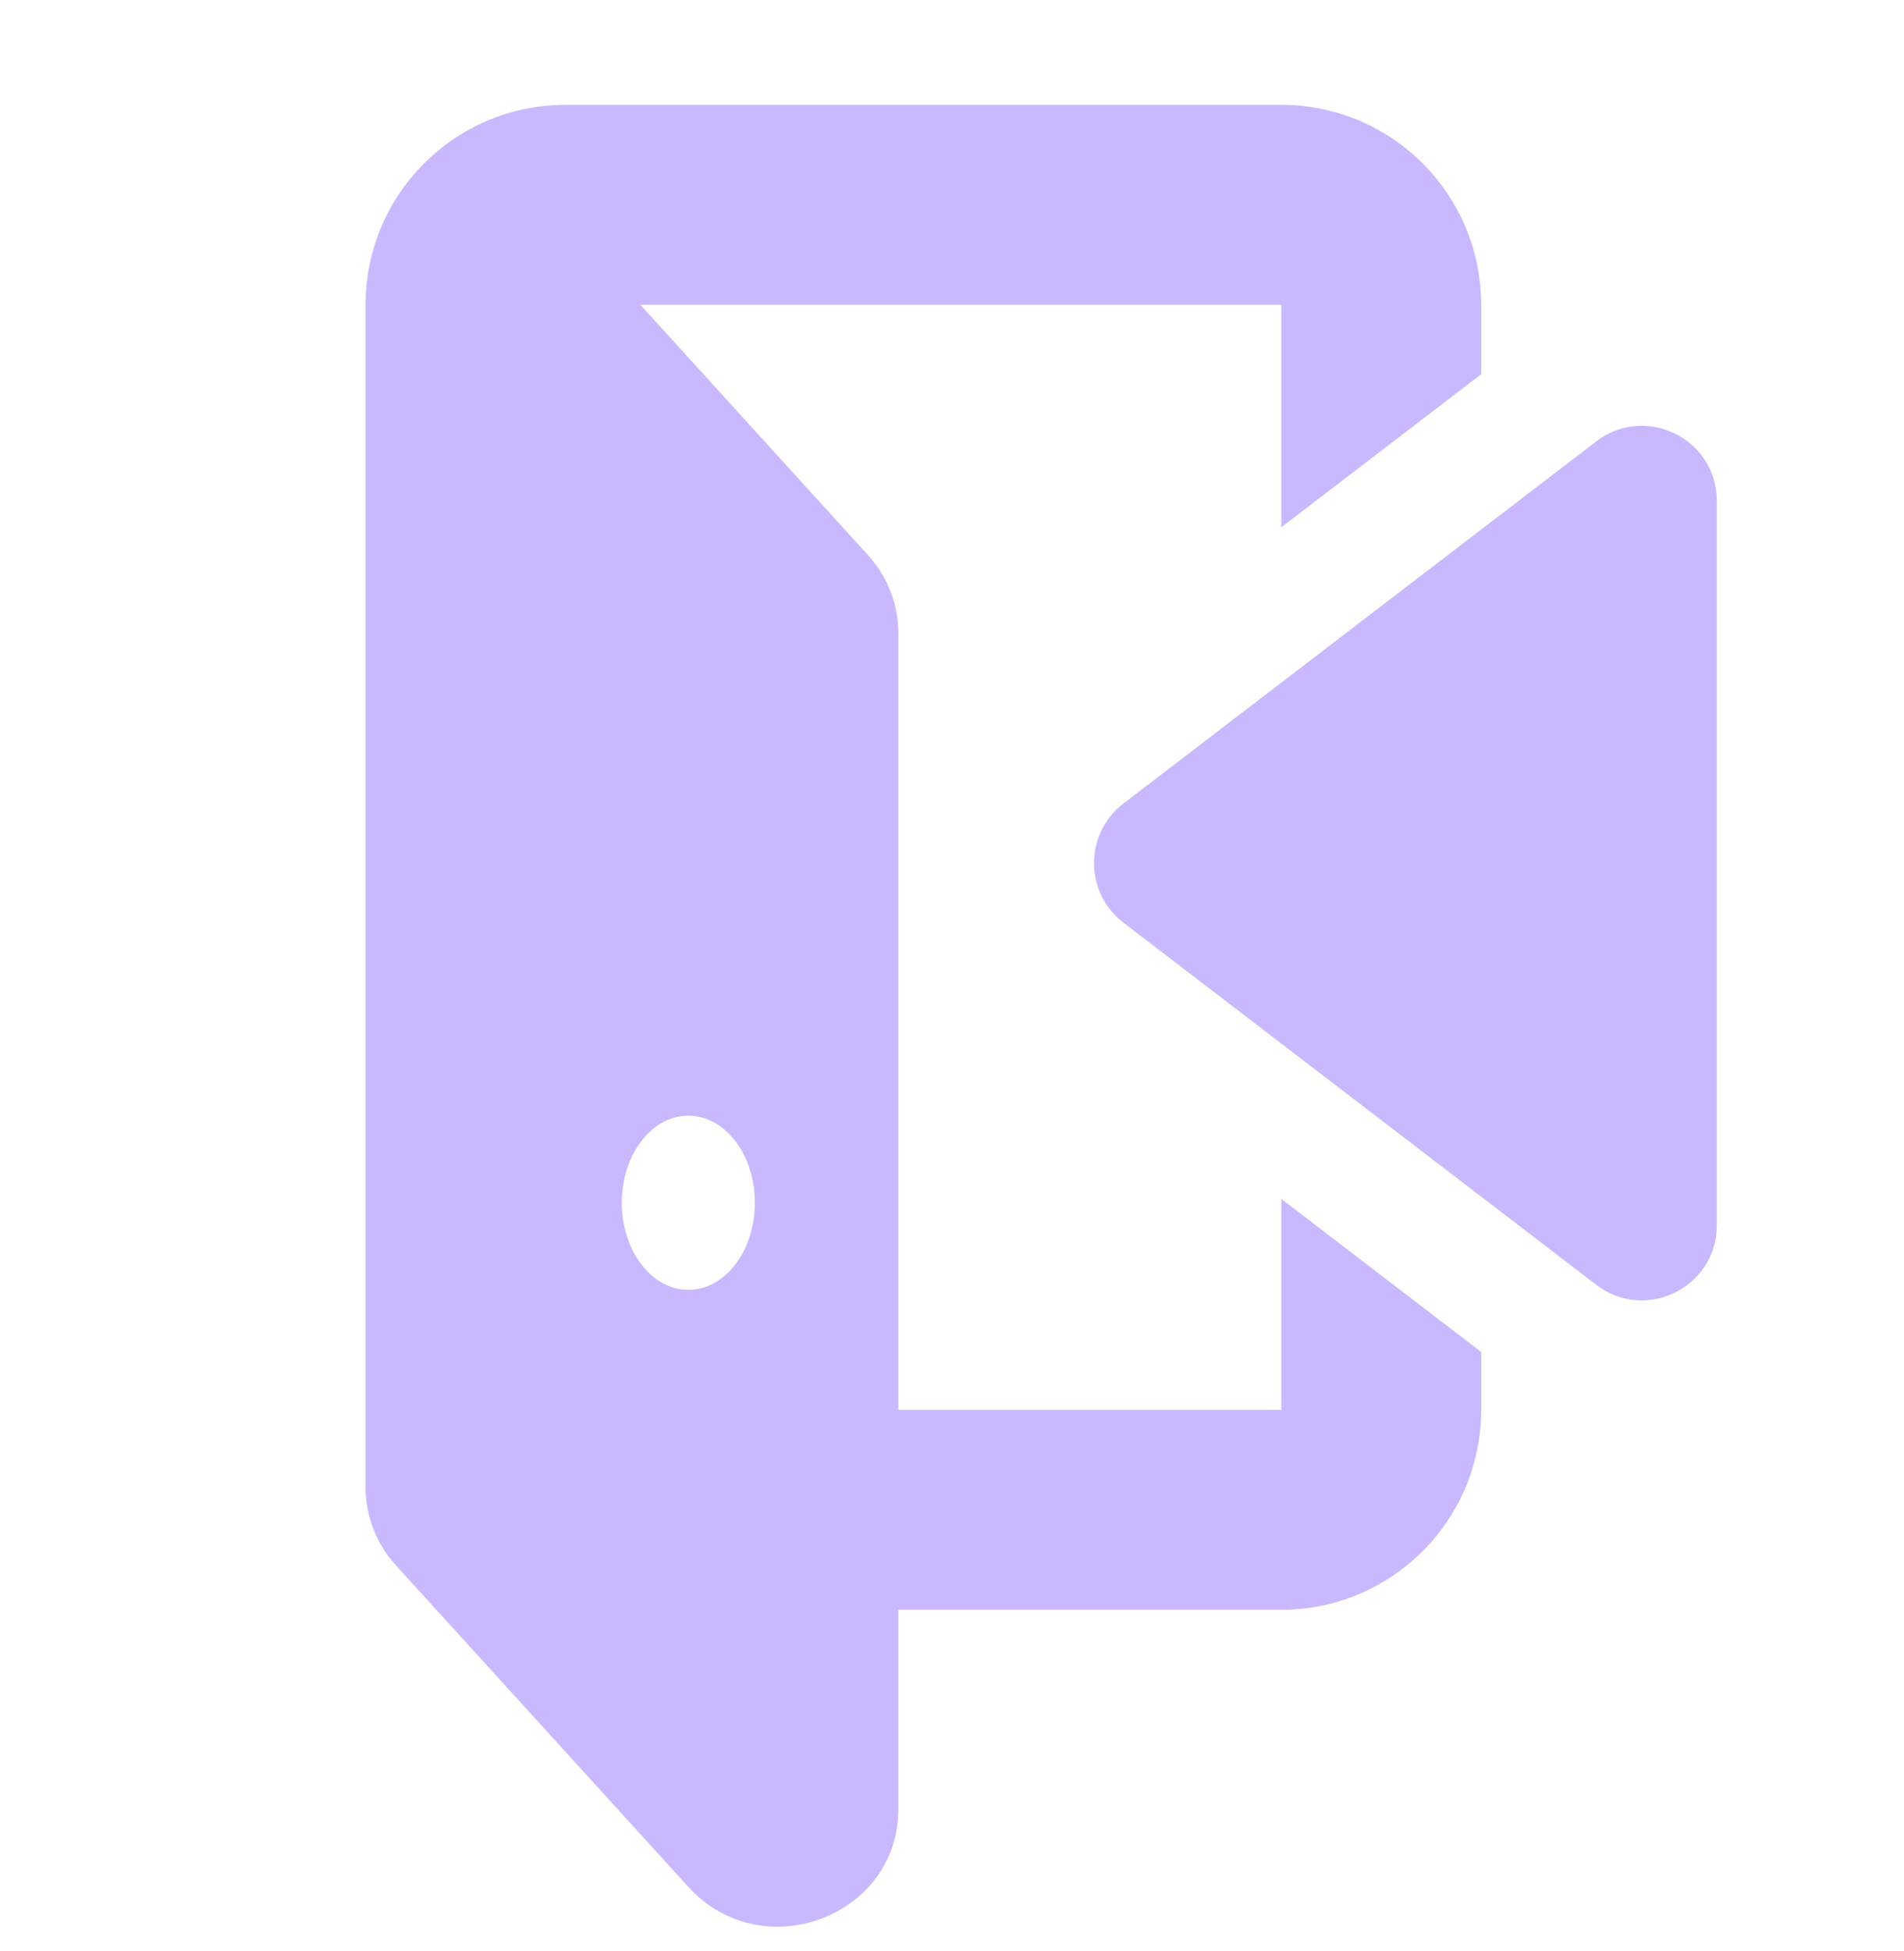 <svg width="41" height="42" viewBox="0 0 41 42" fill="none" xmlns="http://www.w3.org/2000/svg">
<path fill-rule="evenodd" clip-rule="evenodd" d="M7.872 6.561C7.872 4.184 9.799 2.257 12.176 2.257H27.591C29.968 2.257 31.895 4.184 31.895 6.561V8.056L27.591 11.352V6.561L13.789 6.561L18.692 11.951C19.112 12.413 19.344 13.008 19.344 13.625V30.351H27.591V25.809L31.895 29.105V30.351C31.895 32.728 29.968 34.655 27.591 34.655H19.344V38.95C19.344 41.27 16.404 42.359 14.826 40.624L8.524 33.697C8.104 33.235 7.872 32.64 7.872 32.023V6.561ZM16.255 25.893C16.255 26.928 15.614 27.767 14.823 27.767C14.031 27.767 13.39 26.928 13.39 25.893C13.39 24.857 14.031 24.018 14.823 24.018C15.614 24.018 16.255 24.857 16.255 25.893Z" fill="#CAB8FF"/>
<path d="M24.191 17.299C23.347 17.945 23.347 19.216 24.191 19.862L34.373 27.659C35.435 28.472 36.969 27.715 36.969 26.378V10.783C36.969 9.446 35.435 8.688 34.373 9.502L24.191 17.299Z" fill="#CAB8FF"/>
</svg>
